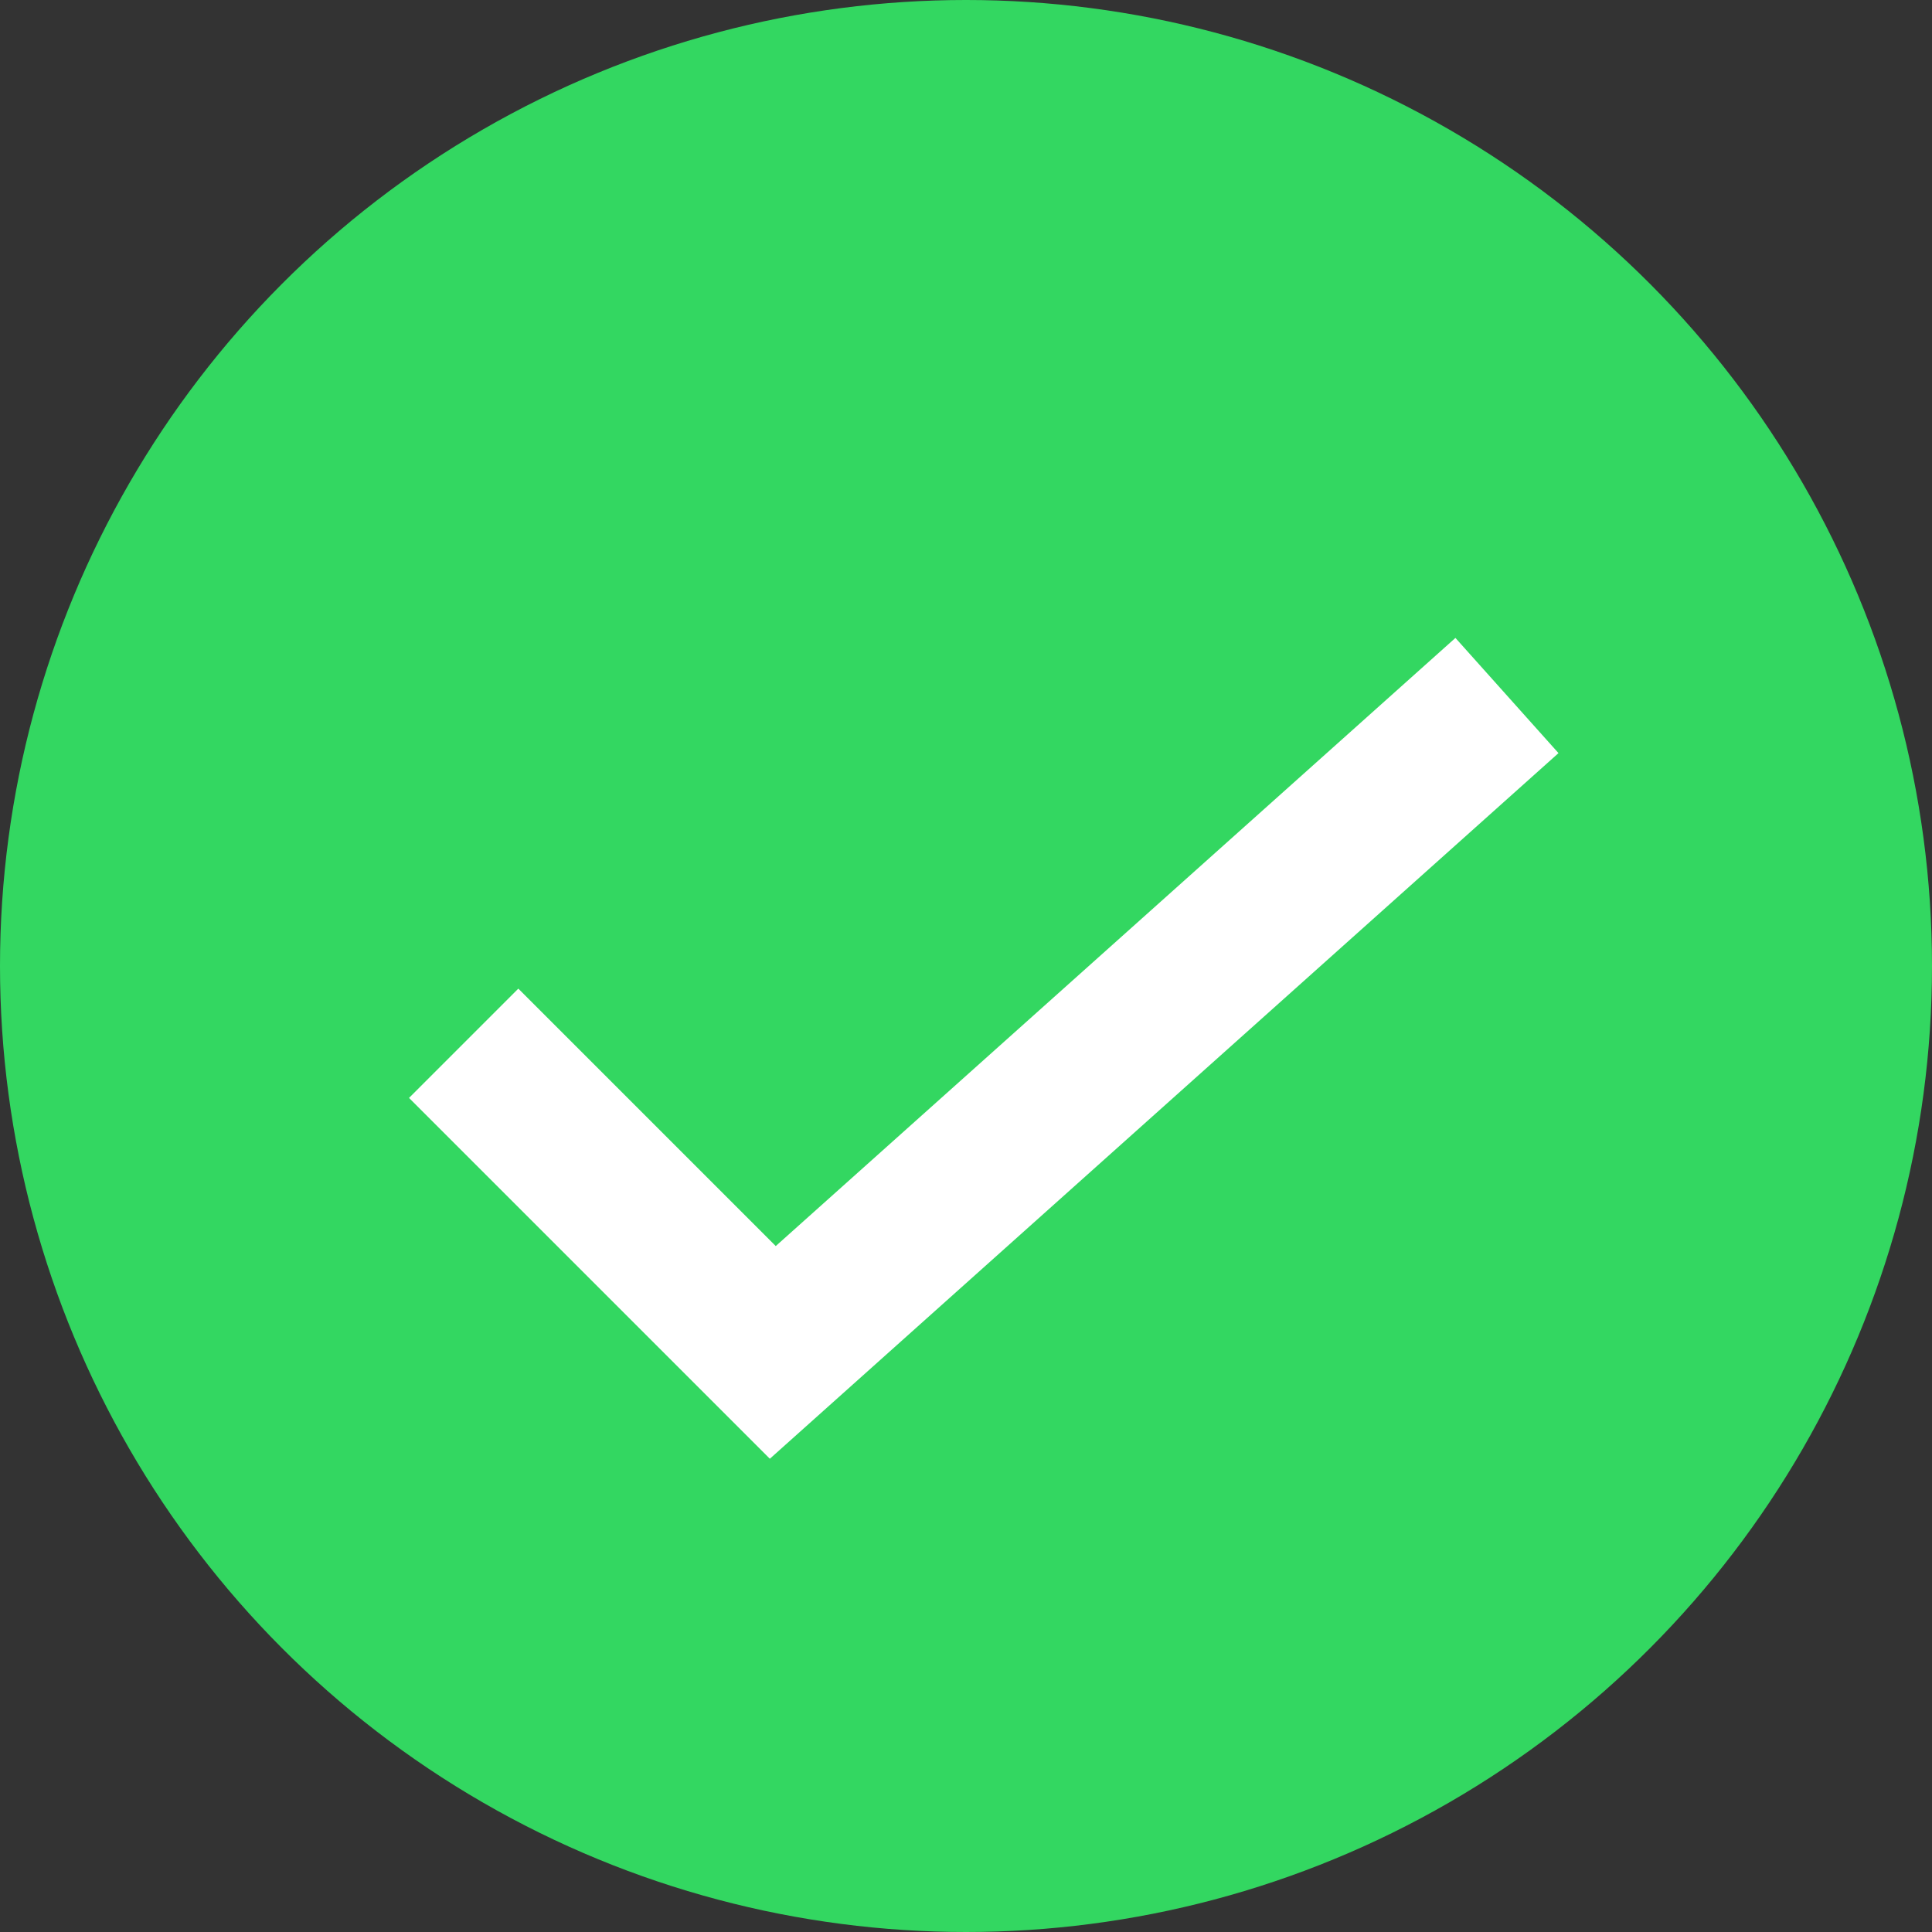 <svg xmlns="http://www.w3.org/2000/svg" width="25" height="25" fill="none">
  <rect width="100%" height="100%" fill="#333333" stroke="none"/>
  <circle cx="12.5" cy="12.5" r="12.5" fill="#33D761"/>
  <path stroke="#fff" stroke-width="2" d="m6 13.5 4 4L19.5 9"/>
</svg>
